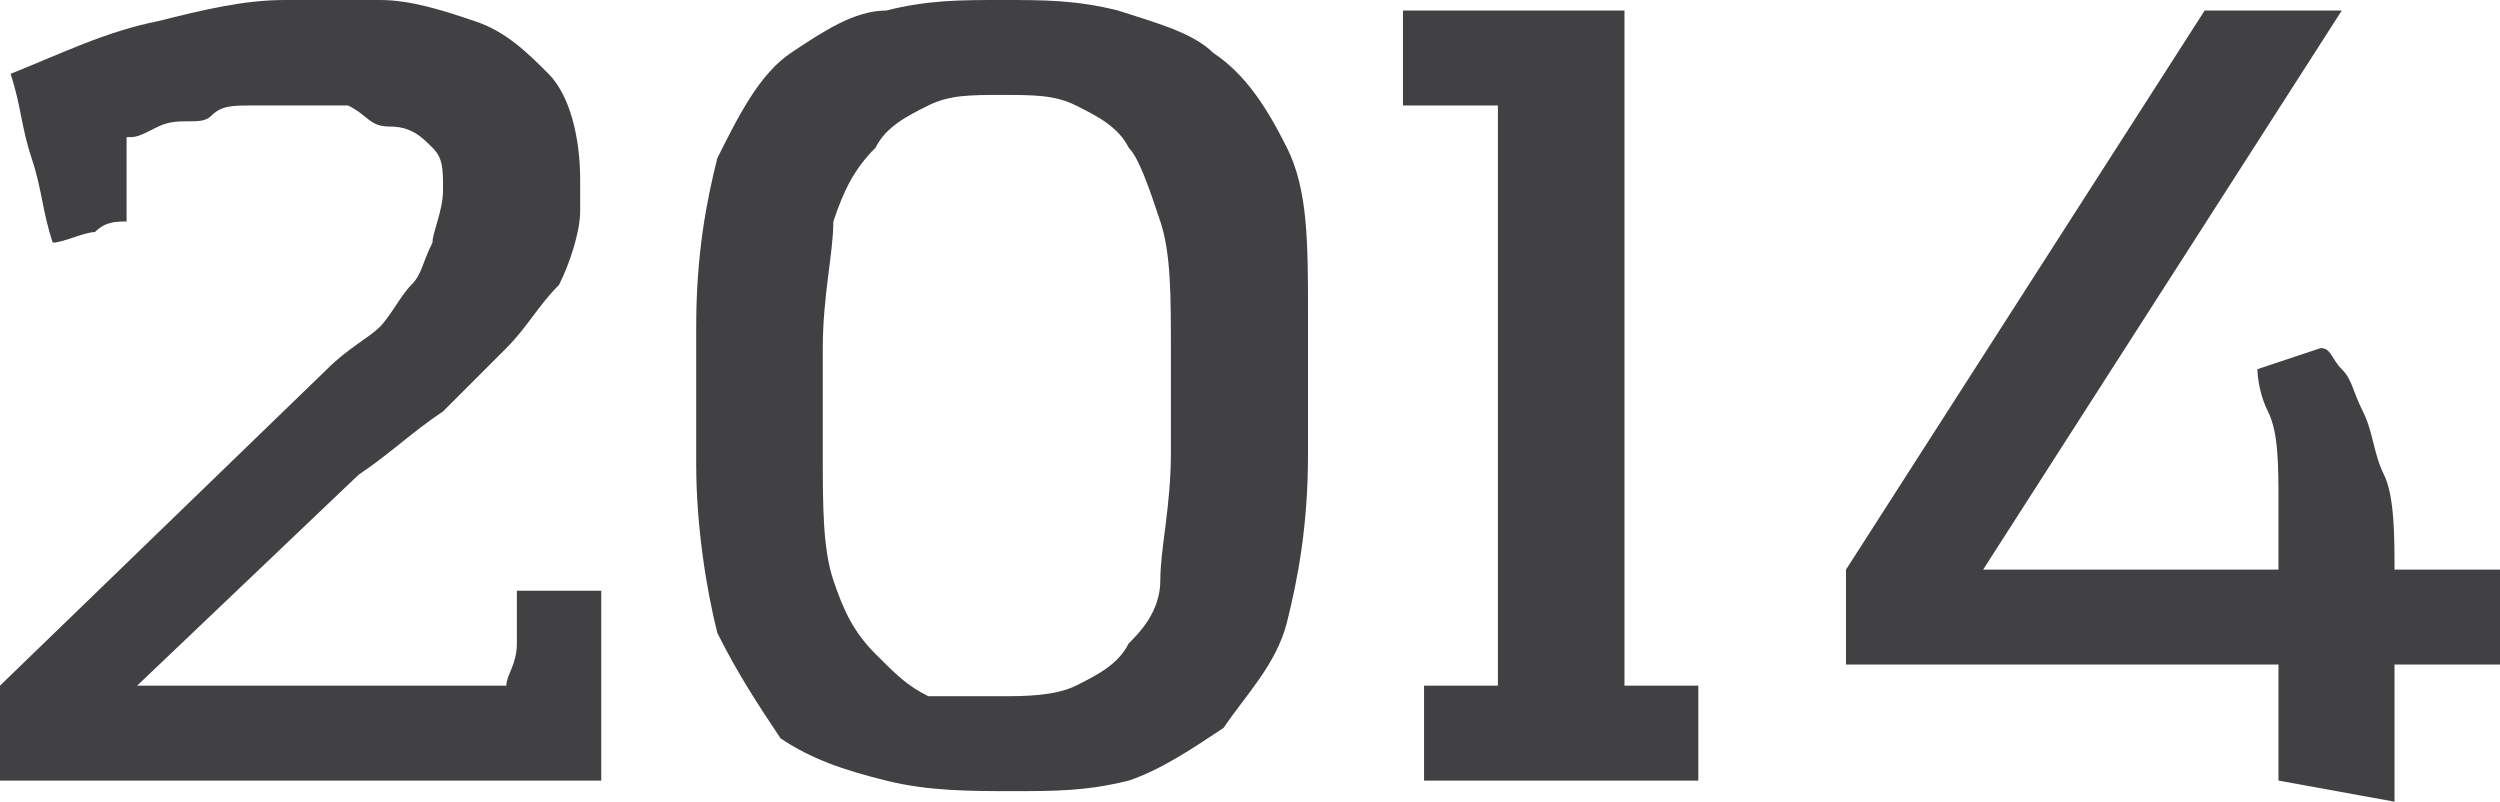 <!-- Generator: Adobe Illustrator 19.0.0, SVG Export Plug-In  -->
<svg version="1.1"
	 xmlns="http://www.w3.org/2000/svg" xmlns:xlink="http://www.w3.org/1999/xlink" xmlns:a="http://ns.adobe.com/AdobeSVGViewerExtensions/3.0/"
	 x="0px" y="0px" width="23.7px" height="7.6px" viewBox="0 0 23.7 7.6"
	 style="overflow:scroll;enable-background:new 0 0 23.7 7.6;" xml:space="preserve">
<style type="text/css">
	.st0{fill:#414042;}
</style>
<defs>
</defs>
<g>
	<g>
		<path class="st0" d="M0,6.5l3.1-3c0.2-0.2,0.4-0.3,0.5-0.4s0.2-0.3,0.3-0.4s0.1-0.2,0.2-0.4c0-0.1,0.1-0.3,0.1-0.5
			c0-0.2,0-0.3-0.1-0.4S3.9,1.2,3.7,1.2S3.5,1.1,3.3,1C3.1,1,2.9,1,2.7,1C2.6,1,2.5,1,2.4,1C2.2,1,2.1,1,2,1.1S1.7,1.1,1.5,1.2
			S1.3,1.3,1.2,1.3c0,0.1,0,0.2,0,0.4c0,0.1,0,0.2,0,0.4C1.1,2.1,1,2.1,0.9,2.2c-0.1,0-0.3,0.1-0.4,0.1C0.4,2,0.4,1.8,0.3,1.5
			S0.2,1,0.1,0.7c0.5-0.2,0.9-0.4,1.4-0.5C1.9,0.1,2.3,0,2.7,0c0.3,0,0.5,0,0.9,0c0.3,0,0.6,0.1,0.9,0.2c0.3,0.1,0.5,0.3,0.7,0.5
			s0.3,0.6,0.3,1V2c0,0.2-0.1,0.5-0.2,0.7C5.1,2.9,5,3.1,4.8,3.3C4.6,3.5,4.4,3.7,4.2,3.9C3.9,4.1,3.7,4.3,3.4,4.5l-2.1,2h3.5
			c0-0.1,0.1-0.2,0.1-0.4c0-0.1,0-0.3,0-0.5h0.8v1.8H0V6.5z"/>
		<path class="st0" d="M9.5,0c0.4,0,0.7,0,1.1,0.1c0.3,0.1,0.7,0.2,0.9,0.4c0.3,0.2,0.5,0.5,0.7,0.9c0.2,0.4,0.2,0.9,0.2,1.6v1.3
			c0,0.7-0.1,1.2-0.2,1.6s-0.4,0.7-0.6,1c-0.3,0.2-0.6,0.4-0.9,0.5c-0.4,0.1-0.7,0.1-1.1,0.1c-0.4,0-0.8,0-1.2-0.1
			C8,7.3,7.7,7.2,7.4,7C7.2,6.7,7,6.4,6.8,6C6.7,5.6,6.6,5,6.6,4.4V3.1c0-0.7,0.1-1.2,0.2-1.6C7,1.1,7.2,0.7,7.5,0.5
			c0.3-0.2,0.6-0.4,0.9-0.4C8.8,0,9.1,0,9.5,0z M9.5,0.9C9.2,0.9,9,0.9,8.8,1C8.6,1.1,8.4,1.2,8.3,1.4C8.1,1.6,8,1.8,7.9,2.1
			C7.9,2.4,7.8,2.8,7.8,3.3v1c0,0.5,0,0.9,0.1,1.2C8,5.8,8.1,6,8.3,6.2s0.3,0.3,0.5,0.4C9,6.6,9.3,6.6,9.5,6.6c0.2,0,0.5,0,0.7-0.1
			c0.2-0.1,0.4-0.2,0.5-0.4C10.8,6,11,5.8,11,5.5s0.1-0.7,0.1-1.2v-1c0-0.5,0-0.9-0.1-1.2c-0.1-0.3-0.2-0.6-0.3-0.7
			c-0.1-0.2-0.3-0.3-0.5-0.4C10,0.9,9.8,0.9,9.5,0.9z"/>
		<path class="st0" d="M13.3,1V0.1h2.1v6.4h0.7v0.9h-2.6V6.5h0.7V1H13.3z"/>
		<path class="st0" d="M22.7,7.6l-1.1-0.2V6.3h-4.1V5.4l3.4-5.3h1.3l-3.4,5.3h2.8V4.8c0-0.4,0-0.7-0.1-0.9c-0.1-0.2-0.1-0.4-0.1-0.4
			L22,3.3c0.1,0,0.1,0.1,0.2,0.2s0.1,0.2,0.2,0.4c0.1,0.2,0.1,0.4,0.2,0.6s0.1,0.6,0.1,0.9h1v0.9h-1V7.6z"/>
	</g>
</g>
</svg>
